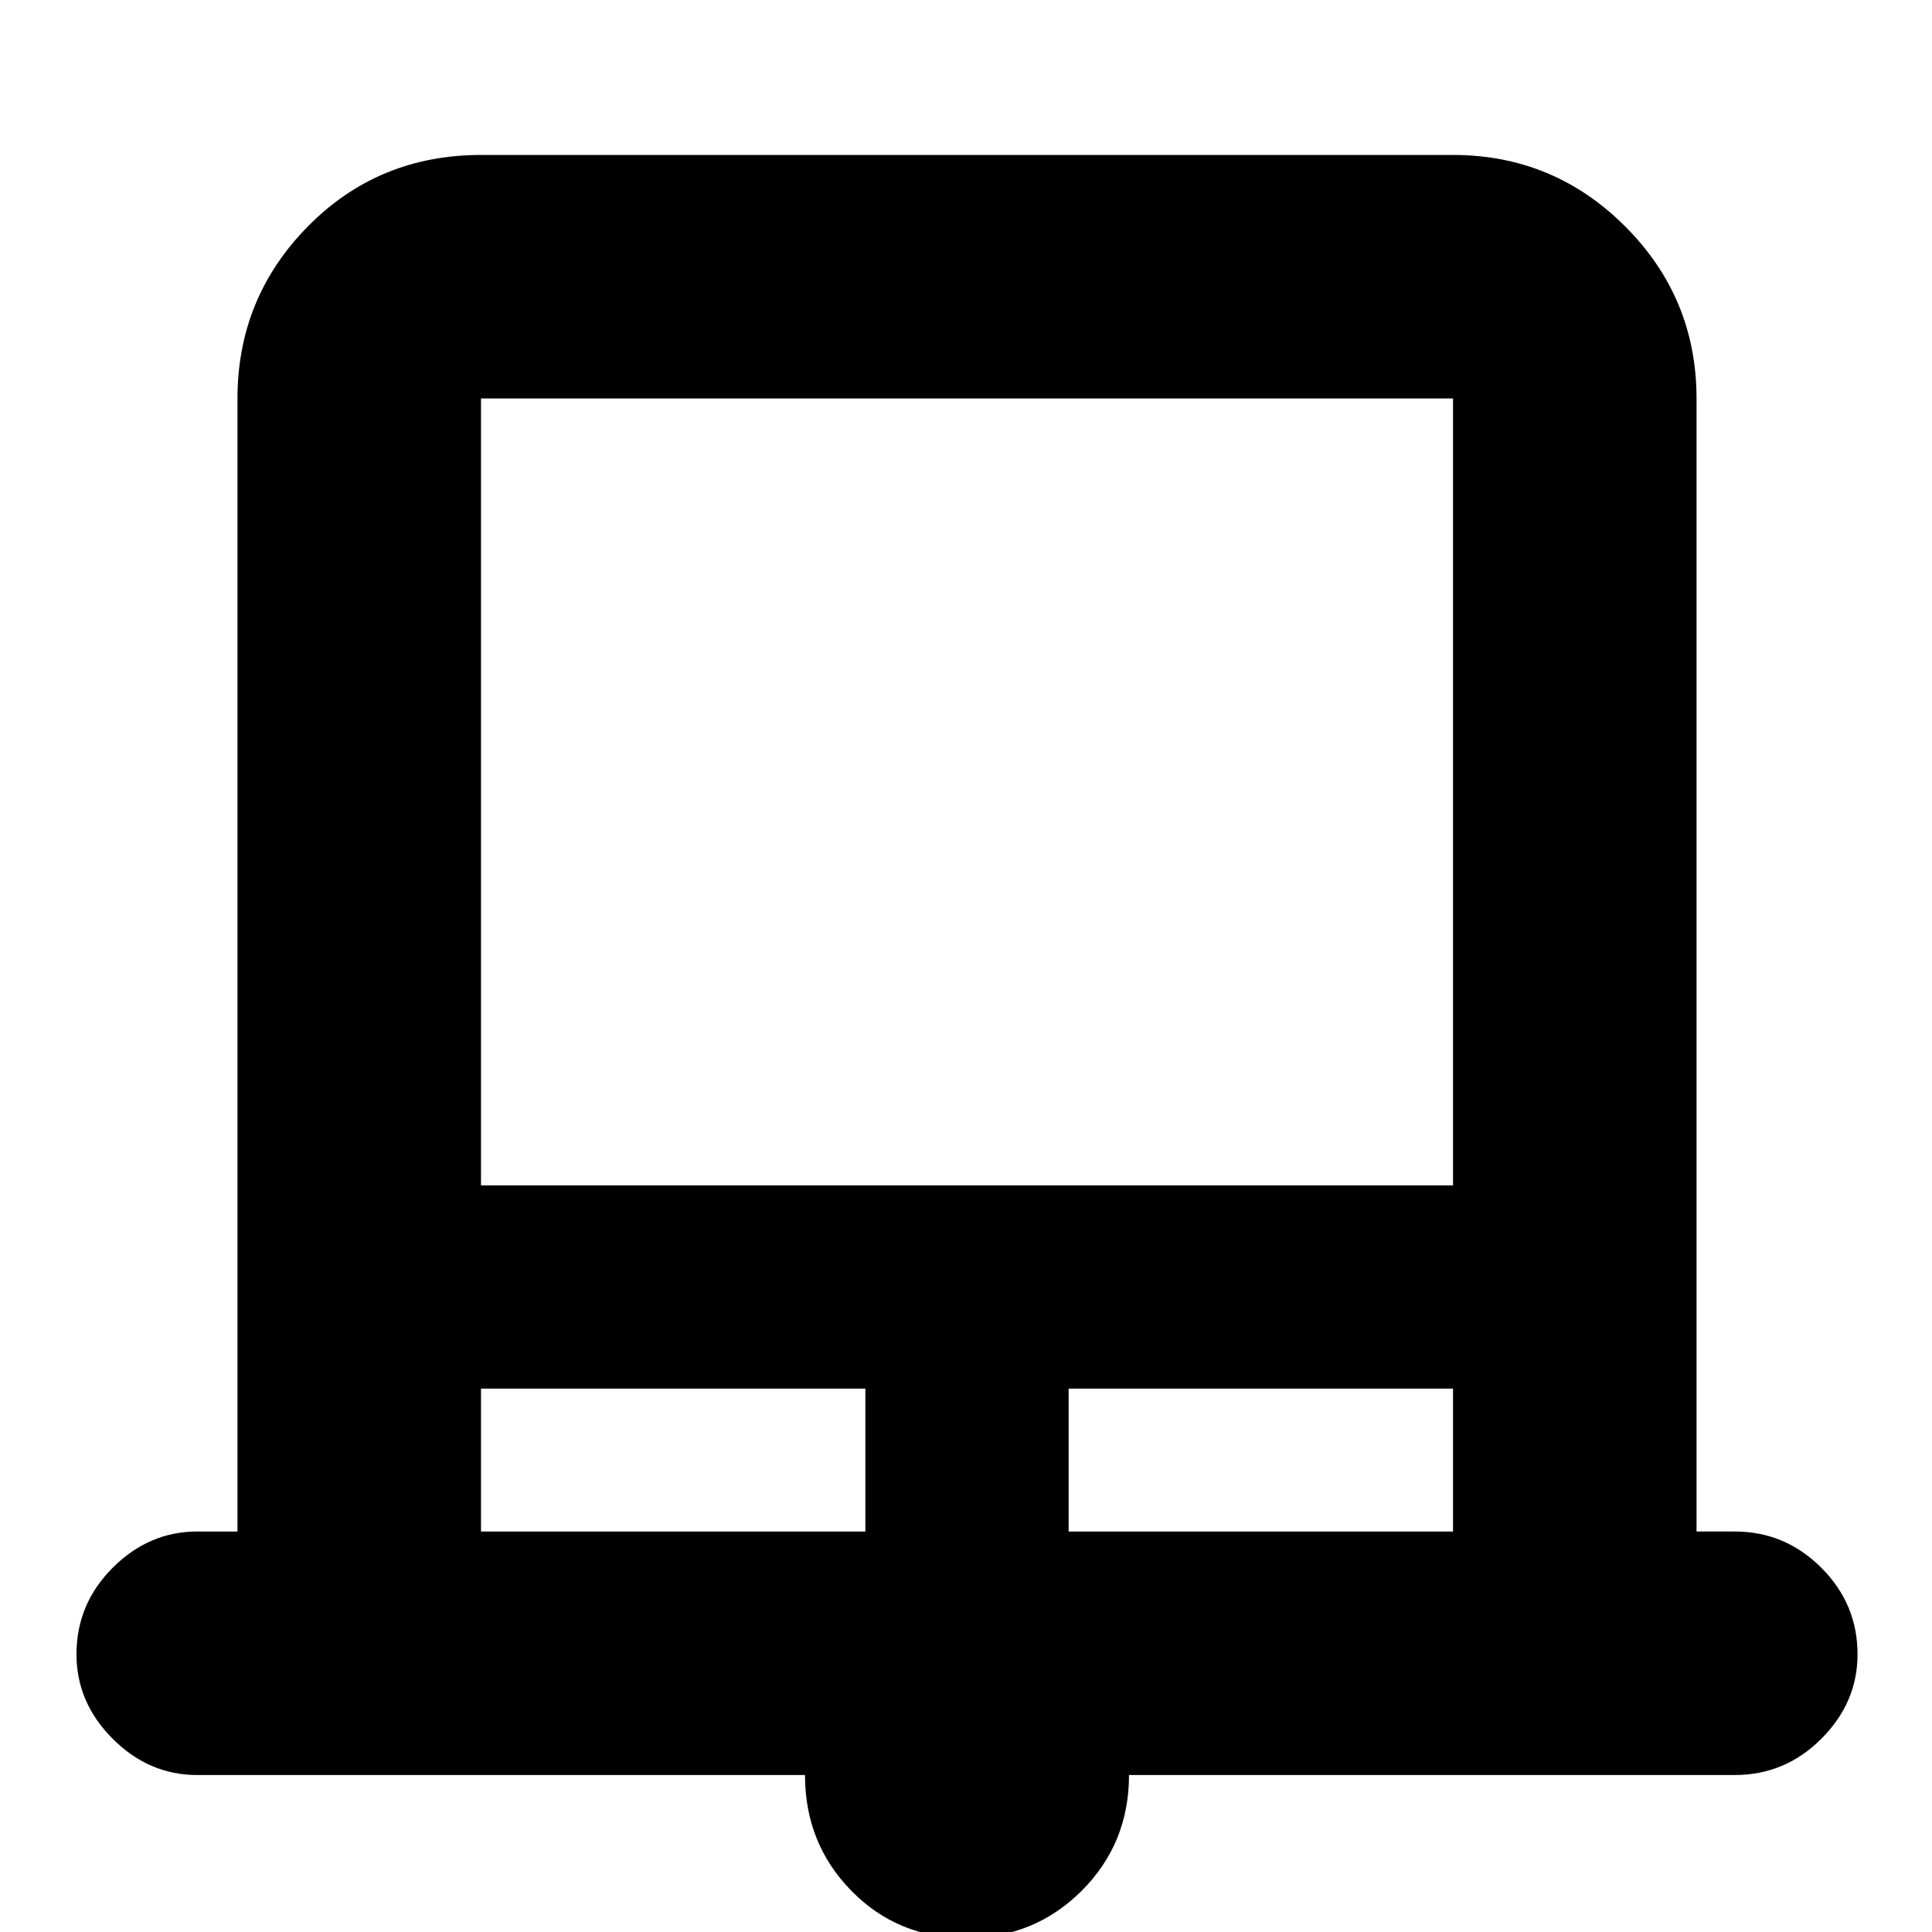 <svg xmlns="http://www.w3.org/2000/svg" height="24" width="24"><path d="M12 24.075q-.85 0-1.425-.588Q10 22.9 10 22.05H2.45q-.6 0-1.05-.45-.45-.45-.45-1.05 0-.625.45-1.075.45-.45 1.05-.45h.5V4.95q0-1.25.875-2.138.875-.887 2.15-.887H18.05q1.25 0 2.138.887.887.888.887 2.138v14.075h.475q.625 0 1.075.45.45.45.45 1.075 0 .6-.45 1.05-.45.45-1.075.45h-7.525q0 .85-.587 1.437-.588.588-1.438.588Zm-6.025-9.35H18.05V4.95H5.975Zm0 4.3h4.775V17.25H5.975Zm7.3 0h4.775V17.25h-4.775ZM5.975 4.95H18.05 5.975Z"/></svg>